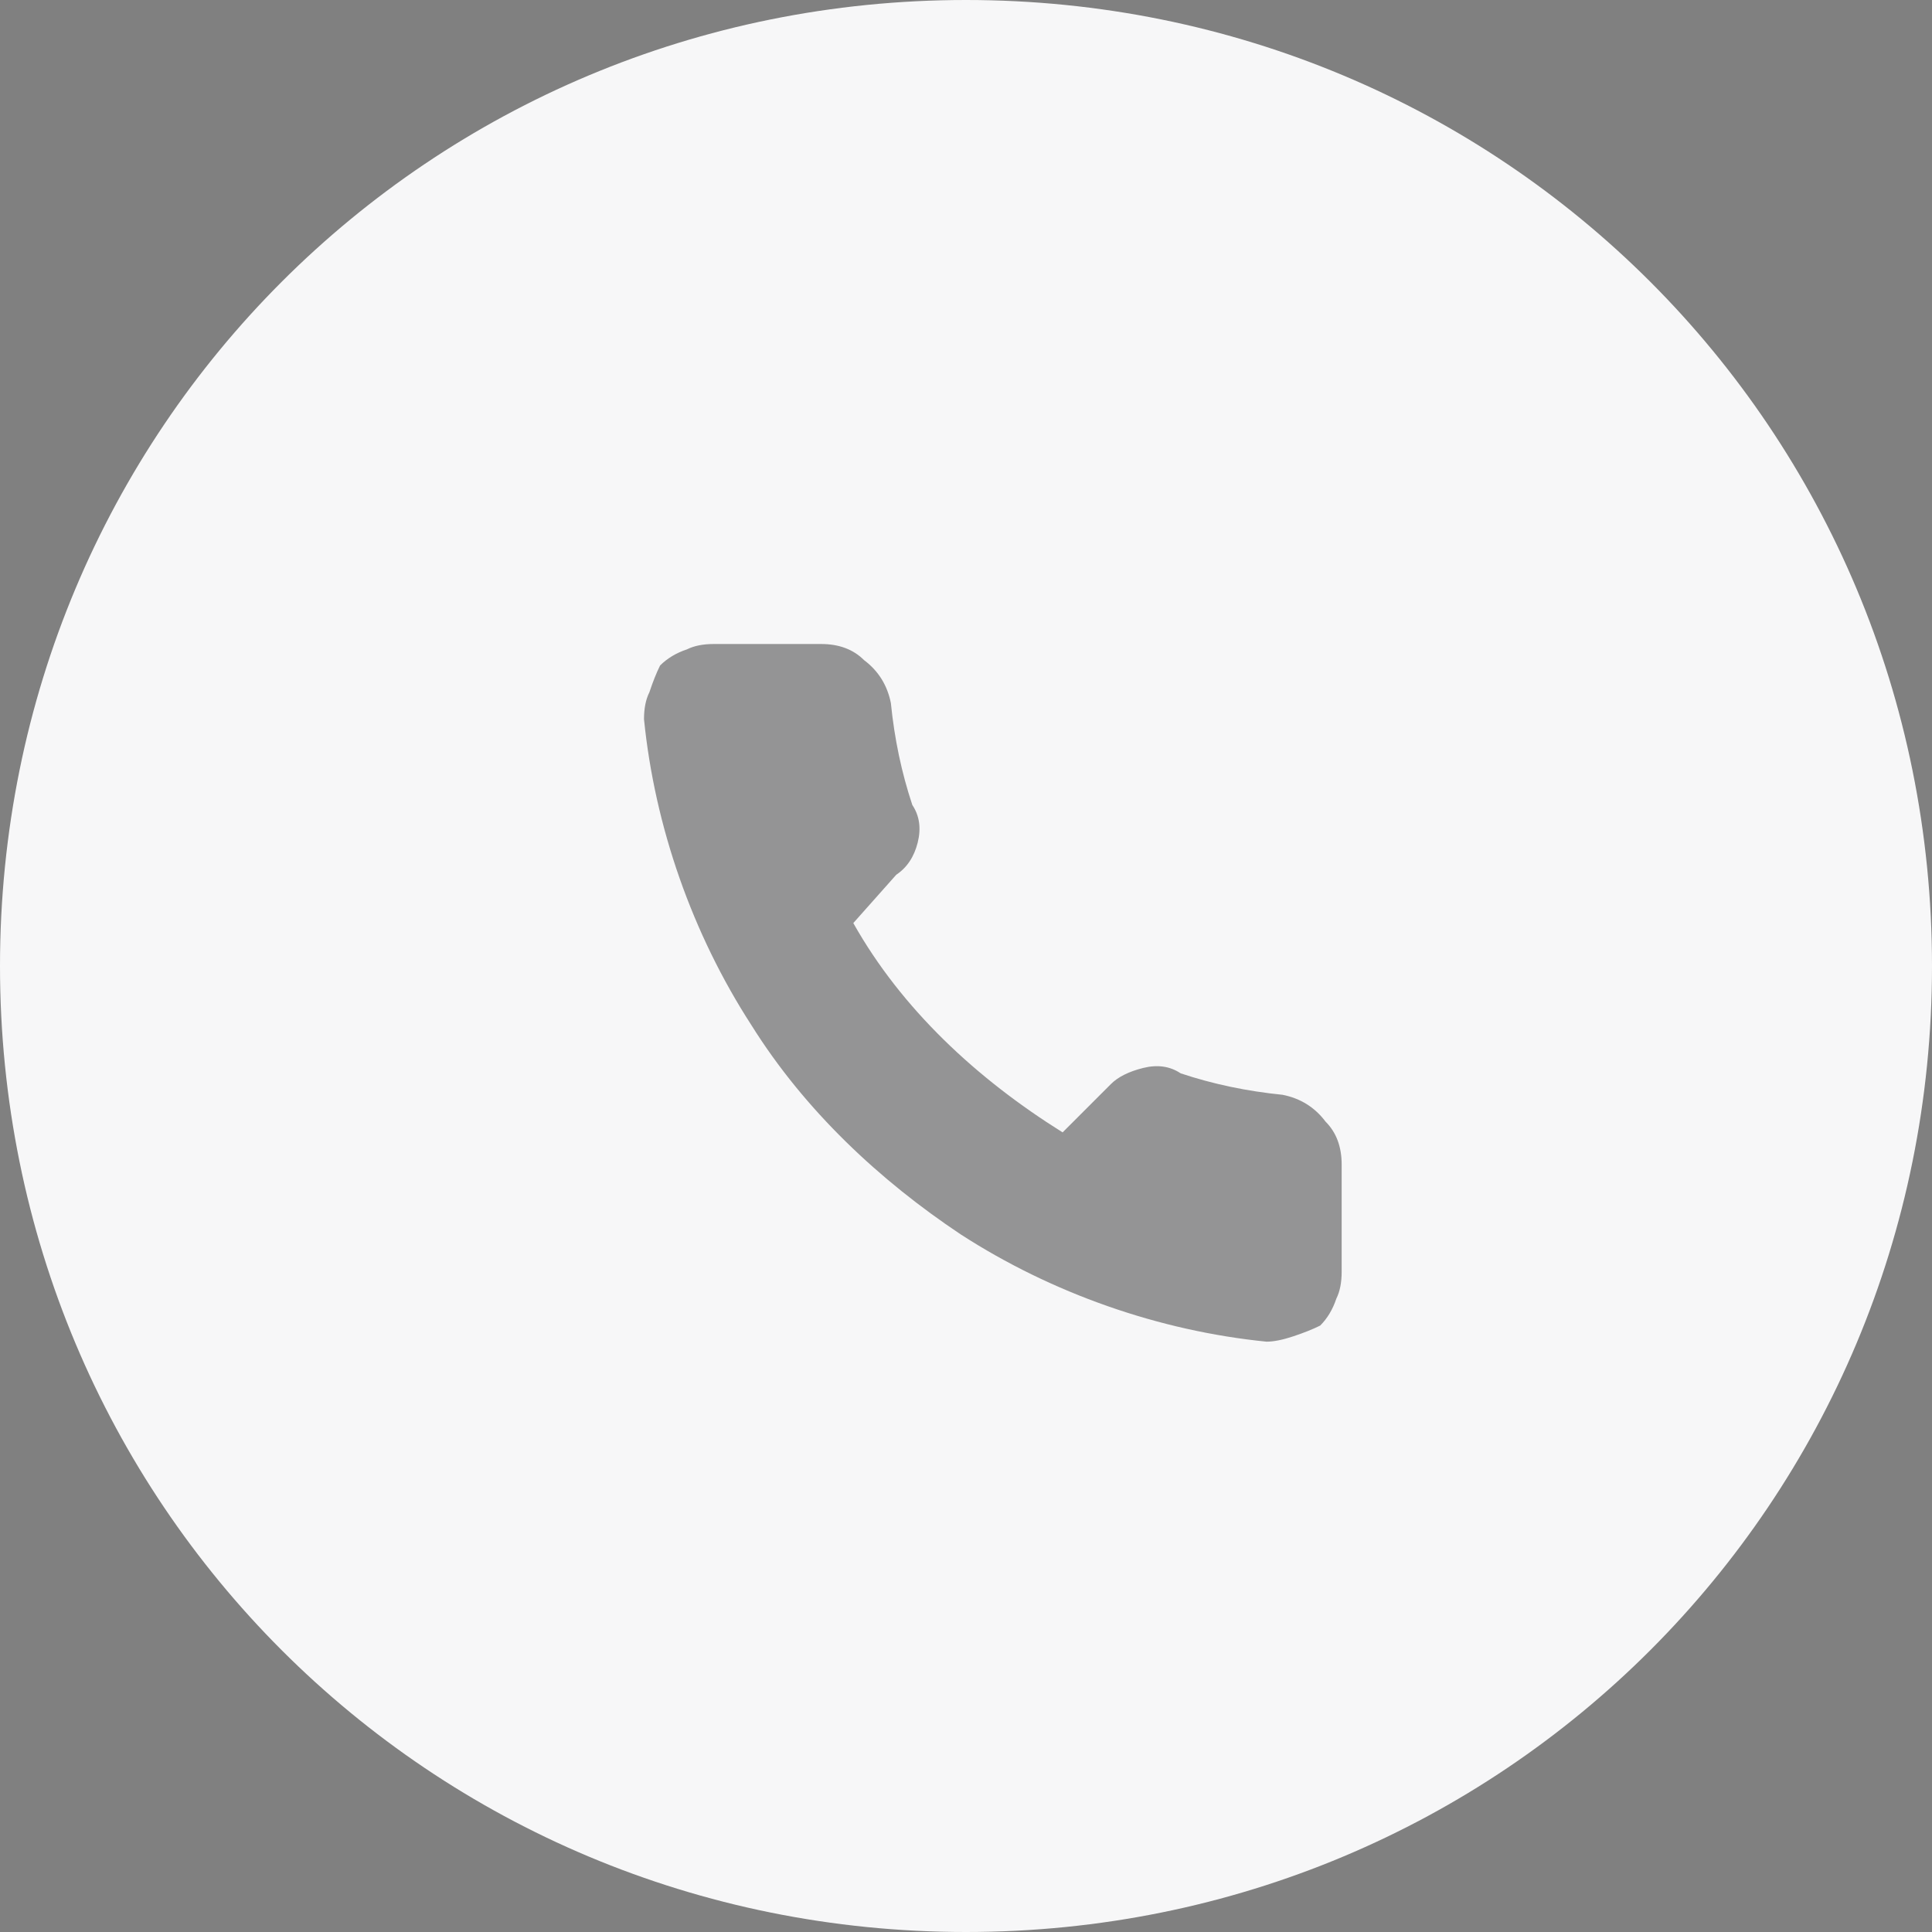 <svg version="1.2" xmlns="http://www.w3.org/2000/svg" viewBox="0 0 36 36" width="36" height="36">
	<rect x="0" y="0" width="36" height="36" fill="#808080" stroke="none"/>
	<title>image</title>
	<style>
		.s0 { fill: #f7f7f8 } 
		.s1 { opacity: .4;fill: #000000 } 
	</style>
	<path id="Layer" class="s0" d="m18 36c-10 0-18-8-18-18c0-10 8-18 18-18c10 0 18 8 18 18c0 10-8 18-18 18z" />
	<path id="Layer" class="s1" d="m25 21.7v2q0 0.3-0.1 0.5q-0.1 0.3-0.3 0.5q-0.2 0.1-0.5 0.2q-0.3 0.1-0.5 0.1c-2-0.2-4-0.9-5.7-2c-1.5-1-2.9-2.3-3.9-3.9c-1.1-1.7-1.8-3.7-2-5.7q0-0.3 0.1-0.5q0.1-0.3 0.2-0.5q0.2-0.2 0.5-0.3q0.2-0.1 0.5-0.1h2q0.5 0 0.8 0.3q0.4 0.3 0.5 0.8q0.1 1 0.4 1.9q0.2 0.3 0.1 0.7q-0.1 0.4-0.4 0.6l-0.8 0.9c0.9 1.6 2.3 2.9 3.9 3.9l0.9-0.9q0.2-0.2 0.6-0.3q0.4-0.1 0.7 0.1q0.9 0.3 1.9 0.4q0.5 0.1 0.8 0.5q0.3 0.3 0.3 0.8z" />
</svg>